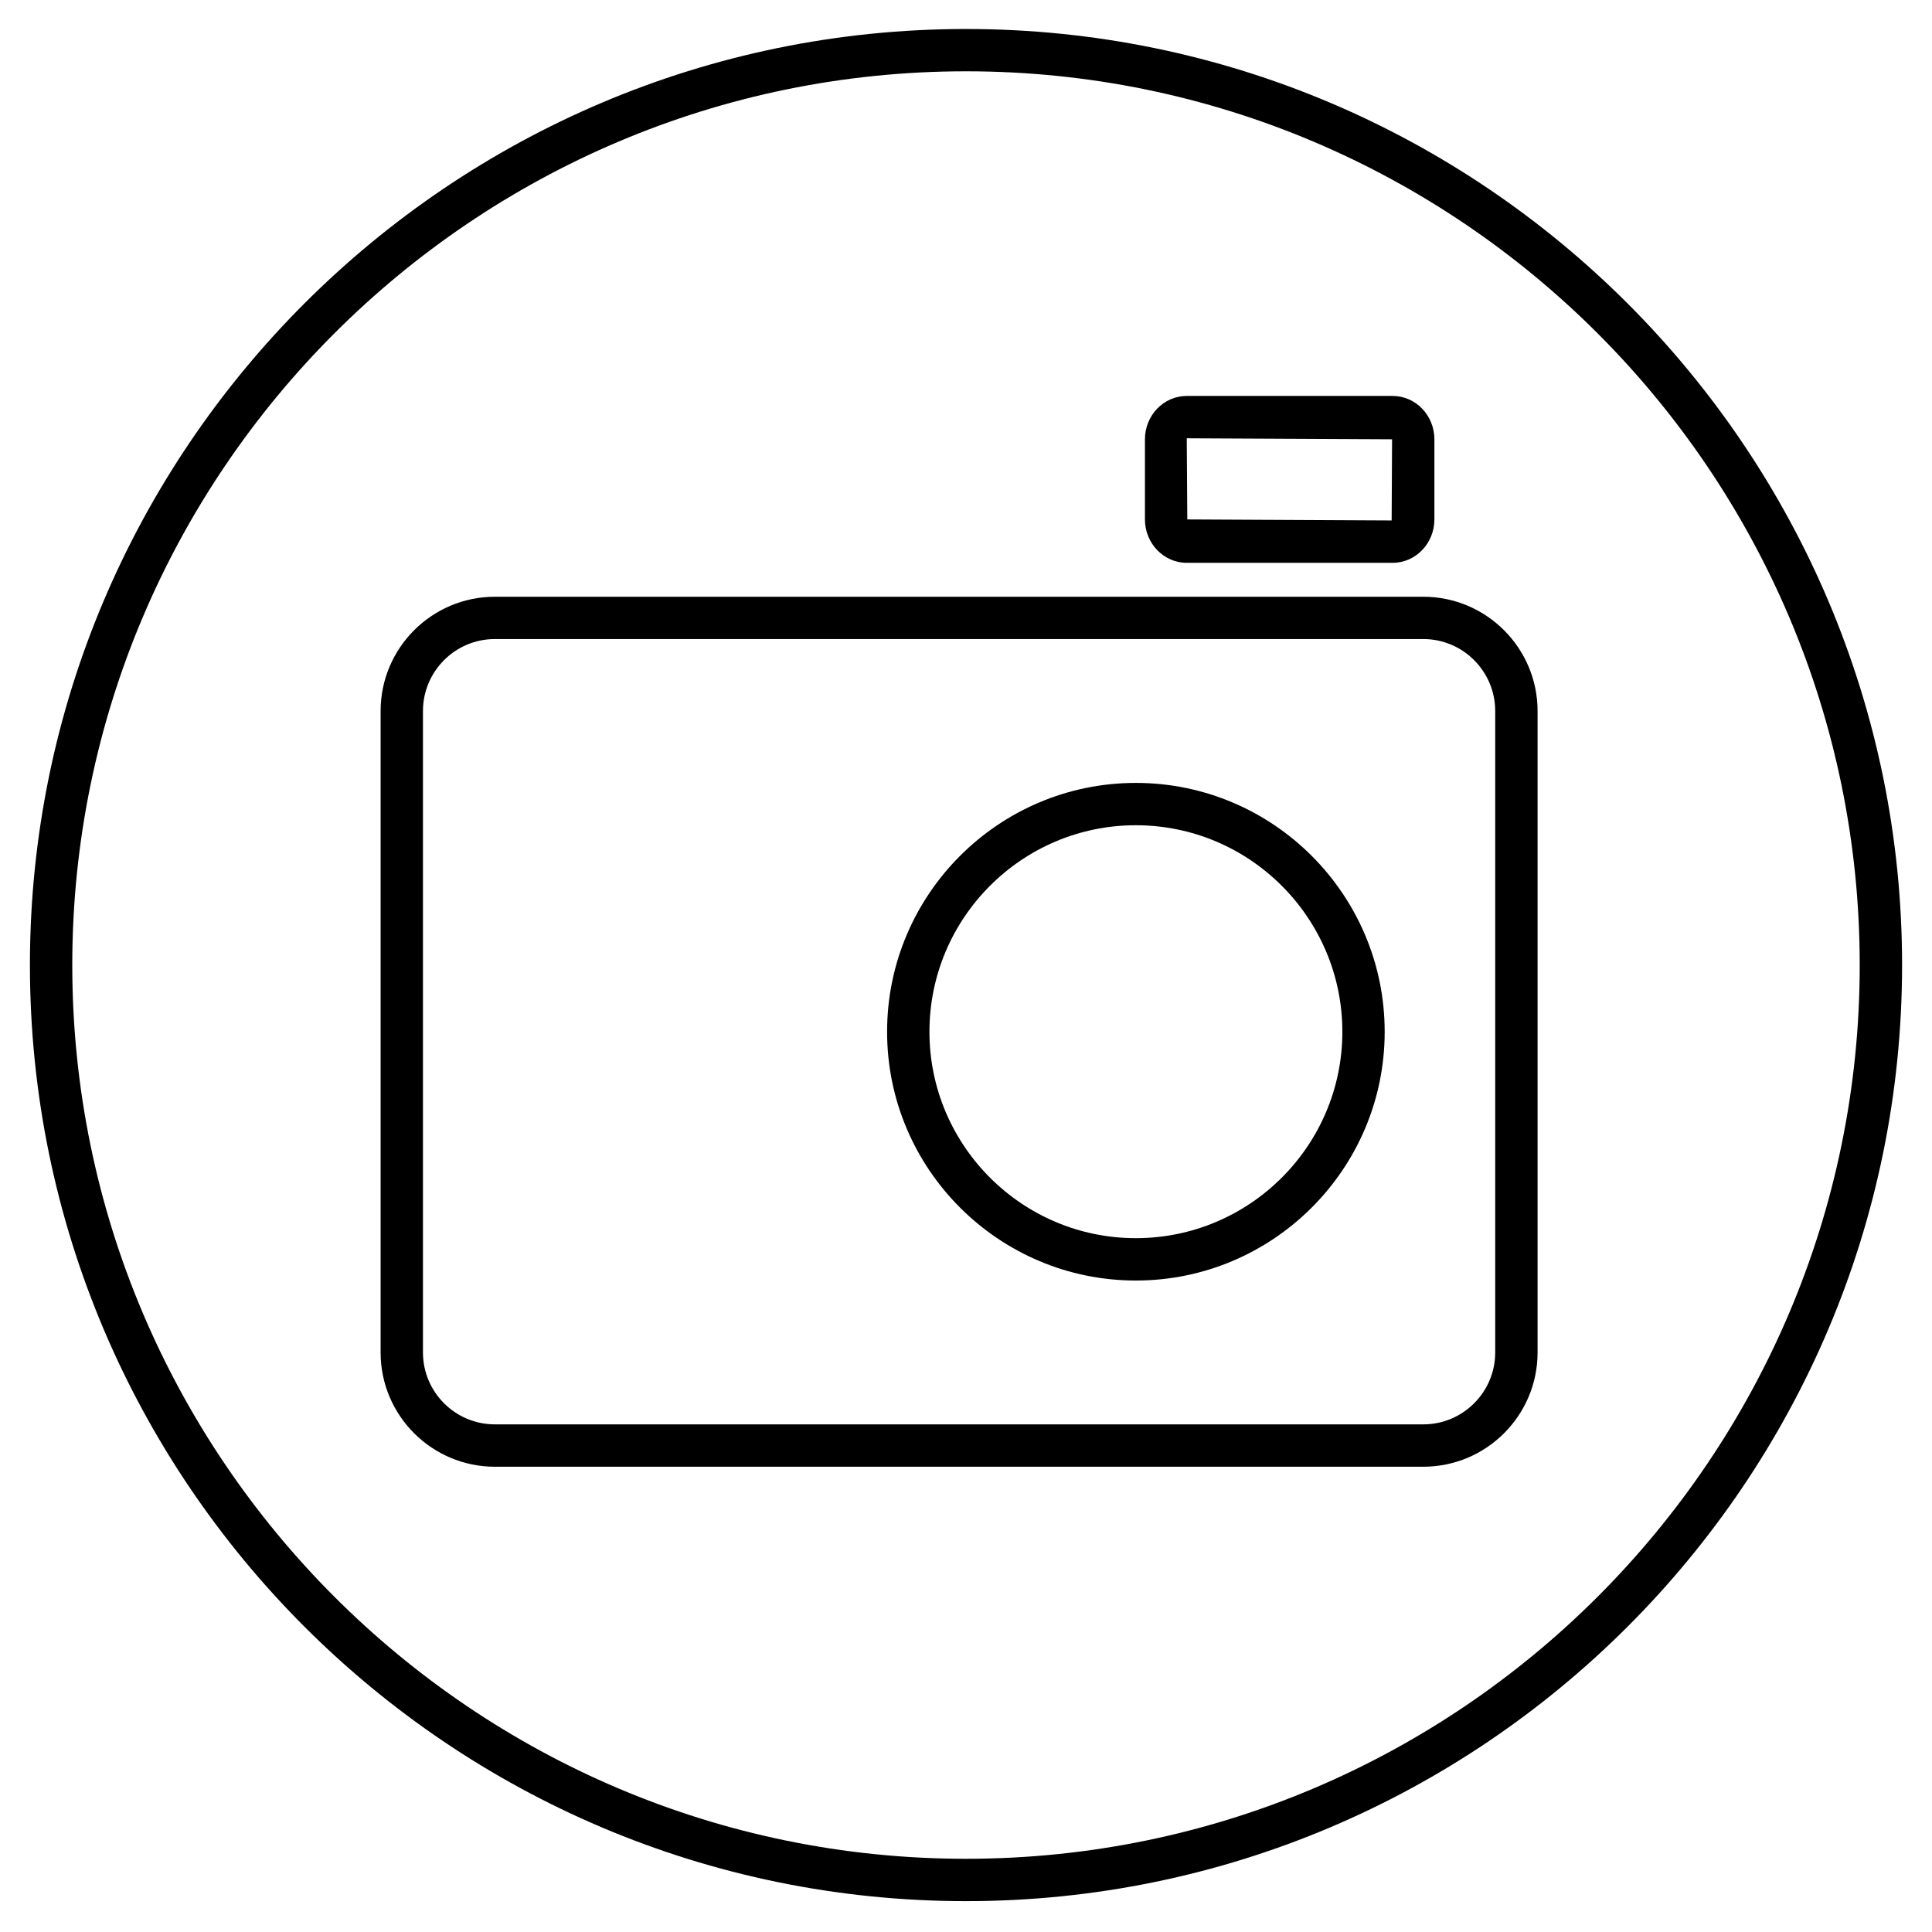 <?xml version="1.0" encoding="utf-8"?>
<!-- Generator: Adobe Illustrator 17.0.0, SVG Export Plug-In . SVG Version: 6.00 Build 0)  -->
<svg version="1.2" baseProfile="tiny" id="Layer_1" xmlns="http://www.w3.org/2000/svg" xmlns:xlink="http://www.w3.org/1999/xlink"
	 x="0px" y="0px" width="114.998px" height="114.998px" viewBox="0 0 114.998 114.998" xml:space="preserve">
<g>
	<path d="M70.638,33.501h12.255c1.372,0,2.486-1.16,2.486-2.583v-4.77c0-1.424-1.114-2.58-2.486-2.58H70.638
		c-1.372,0-2.488,1.156-2.488,2.58v4.77C68.15,32.341,69.266,33.501,70.638,33.501z M82.86,26.148l-0.025,4.831l-12.164-0.061
		l-0.032-4.83L82.86,26.148z"/>
	<path d="M67.608,46.601c-8.164,0-14.806,6.645-14.806,14.812c0,8.165,6.642,14.808,14.806,14.808
		c8.169,0,14.812-6.643,14.812-14.808C82.421,53.245,75.777,46.601,67.608,46.601z M67.608,73.699
		c-6.773,0-12.285-5.512-12.285-12.286c0-6.778,5.512-12.292,12.285-12.292c6.778,0,12.293,5.514,12.293,12.292
		C79.901,68.188,74.386,73.699,67.608,73.699z"/>
	<path d="M57.499,1.726c-30.723,0-55.718,24.993-55.718,55.717c0,30.723,24.995,55.718,55.718,55.718
		c30.723,0,55.718-24.995,55.718-55.718C113.217,26.719,88.221,1.726,57.499,1.726z M57.499,110.64
		c-29.332,0-53.197-23.865-53.197-53.197c0-29.33,23.865-53.199,53.197-53.199c29.332,0,53.197,23.869,53.197,53.199
		C110.696,86.775,86.831,110.64,57.499,110.64z"/>
	<path d="M84.719,35.52H29.456c-3.75,0-6.801,3.051-6.801,6.803v38.181c0,3.75,3.051,6.8,6.801,6.8H84.72
		c3.75,0,6.801-3.05,6.801-6.8V42.322C91.52,38.57,88.469,35.52,84.719,35.52z M88.999,80.503c0,2.359-1.918,4.279-4.279,4.279
		H29.456c-2.361,0-4.28-1.92-4.28-4.279V42.322c0-2.361,1.919-4.284,4.28-4.284H84.72c2.361,0,4.279,1.923,4.279,4.284V80.503z"/>
</g>
</svg>
